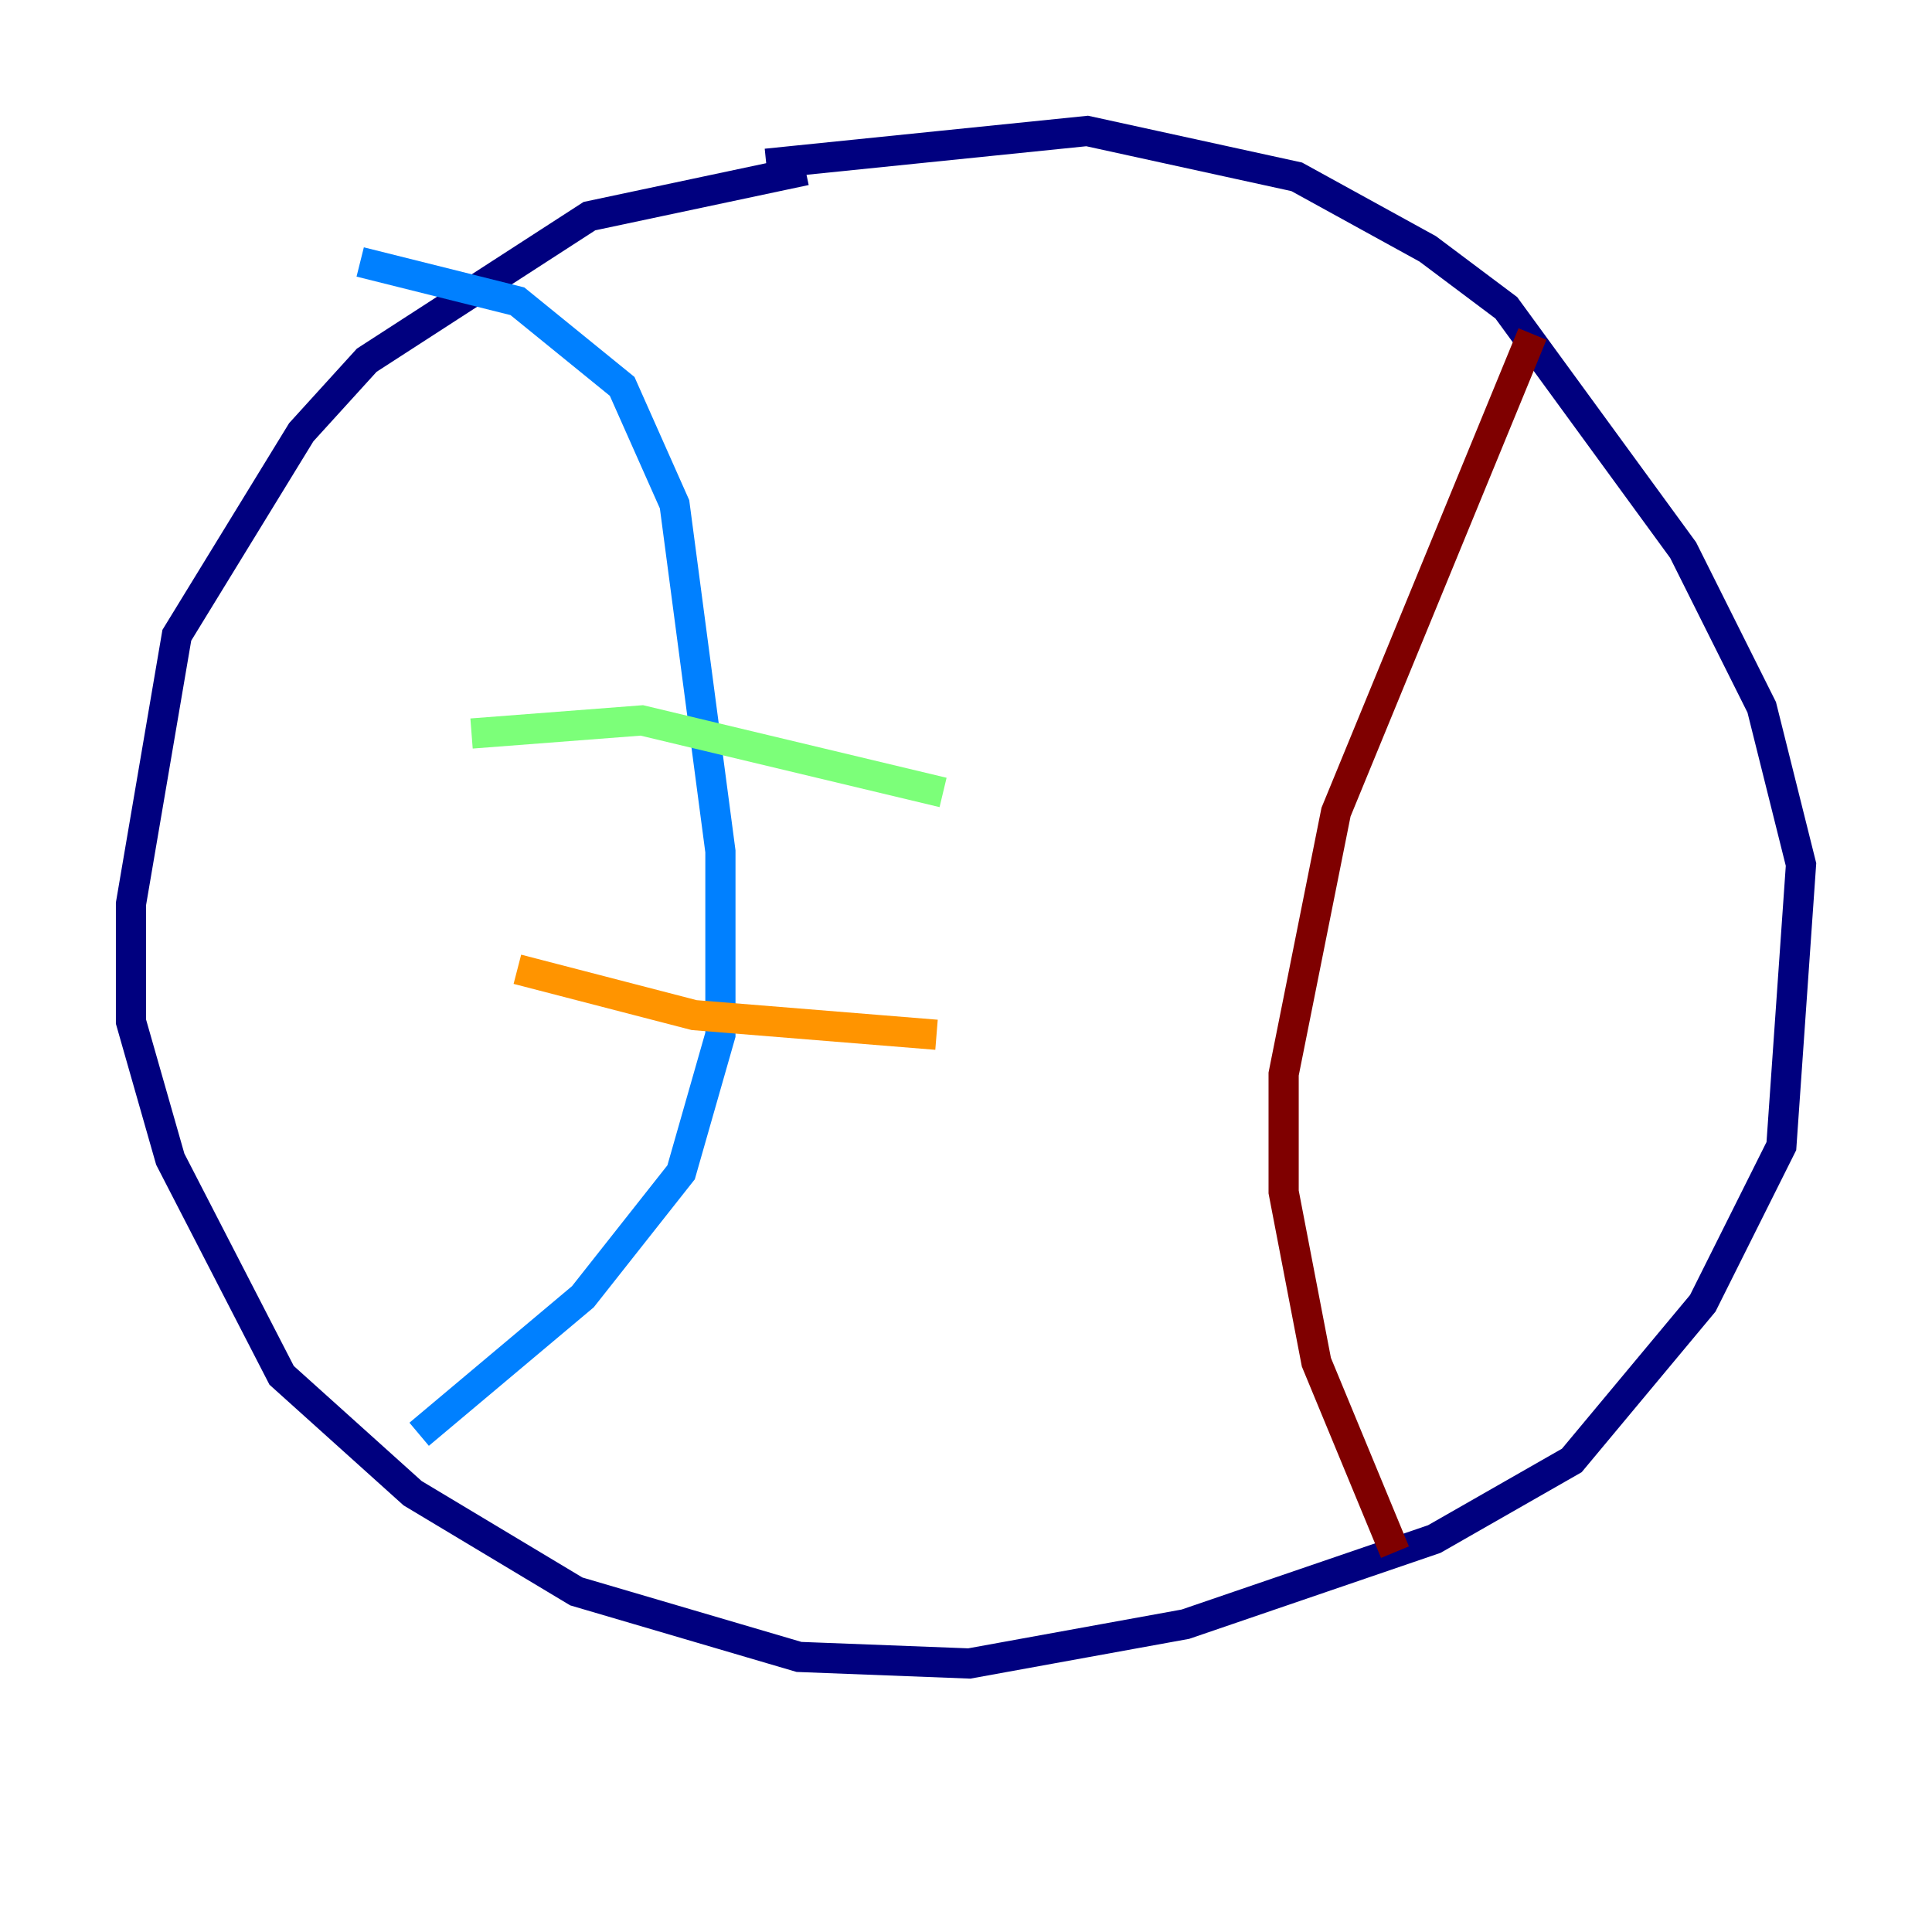 <?xml version="1.0" encoding="utf-8" ?>
<svg baseProfile="tiny" height="128" version="1.2" viewBox="0,0,128,128" width="128" xmlns="http://www.w3.org/2000/svg" xmlns:ev="http://www.w3.org/2001/xml-events" xmlns:xlink="http://www.w3.org/1999/xlink"><defs /><polyline fill="none" points="53.37,11.281 39.051,14.319 24.298,23.864 19.959,28.637 11.715,42.088 8.678,59.878 8.678,67.688 11.281,76.8 18.658,91.119 27.336,98.929 38.183,105.437 52.936,109.776 64.217,110.21 78.536,107.607 95.024,101.966 104.136,96.759 112.814,86.346 118.02,75.932 119.322,57.275 116.719,46.861 111.512,36.447 99.797,20.393 94.59,16.488 85.912,11.715 72.027,8.678 50.766,10.848" stroke="#00007f" stroke-width="2" /><polyline fill="none" points="23.864,17.356 34.278,19.959 41.22,25.6 44.691,33.41 47.729,56.407 47.729,68.556 45.125,77.668 38.617,85.912 27.77,95.024" stroke="#0080ff" stroke-width="2" /><polyline fill="none" points="31.241,48.597 42.522,47.729 62.481,52.502" stroke="#7cff79" stroke-width="2" /><polyline fill="none" points="34.278,64.217 45.993,67.254 62.047,68.556" stroke="#ff9400" stroke-width="2" /><polyline fill="none" points="101.532,22.129 88.515,53.803 85.044,71.159 85.044,78.969 87.214,90.251 92.42,102.834" stroke="#7f0000" stroke-width="2" /></svg>